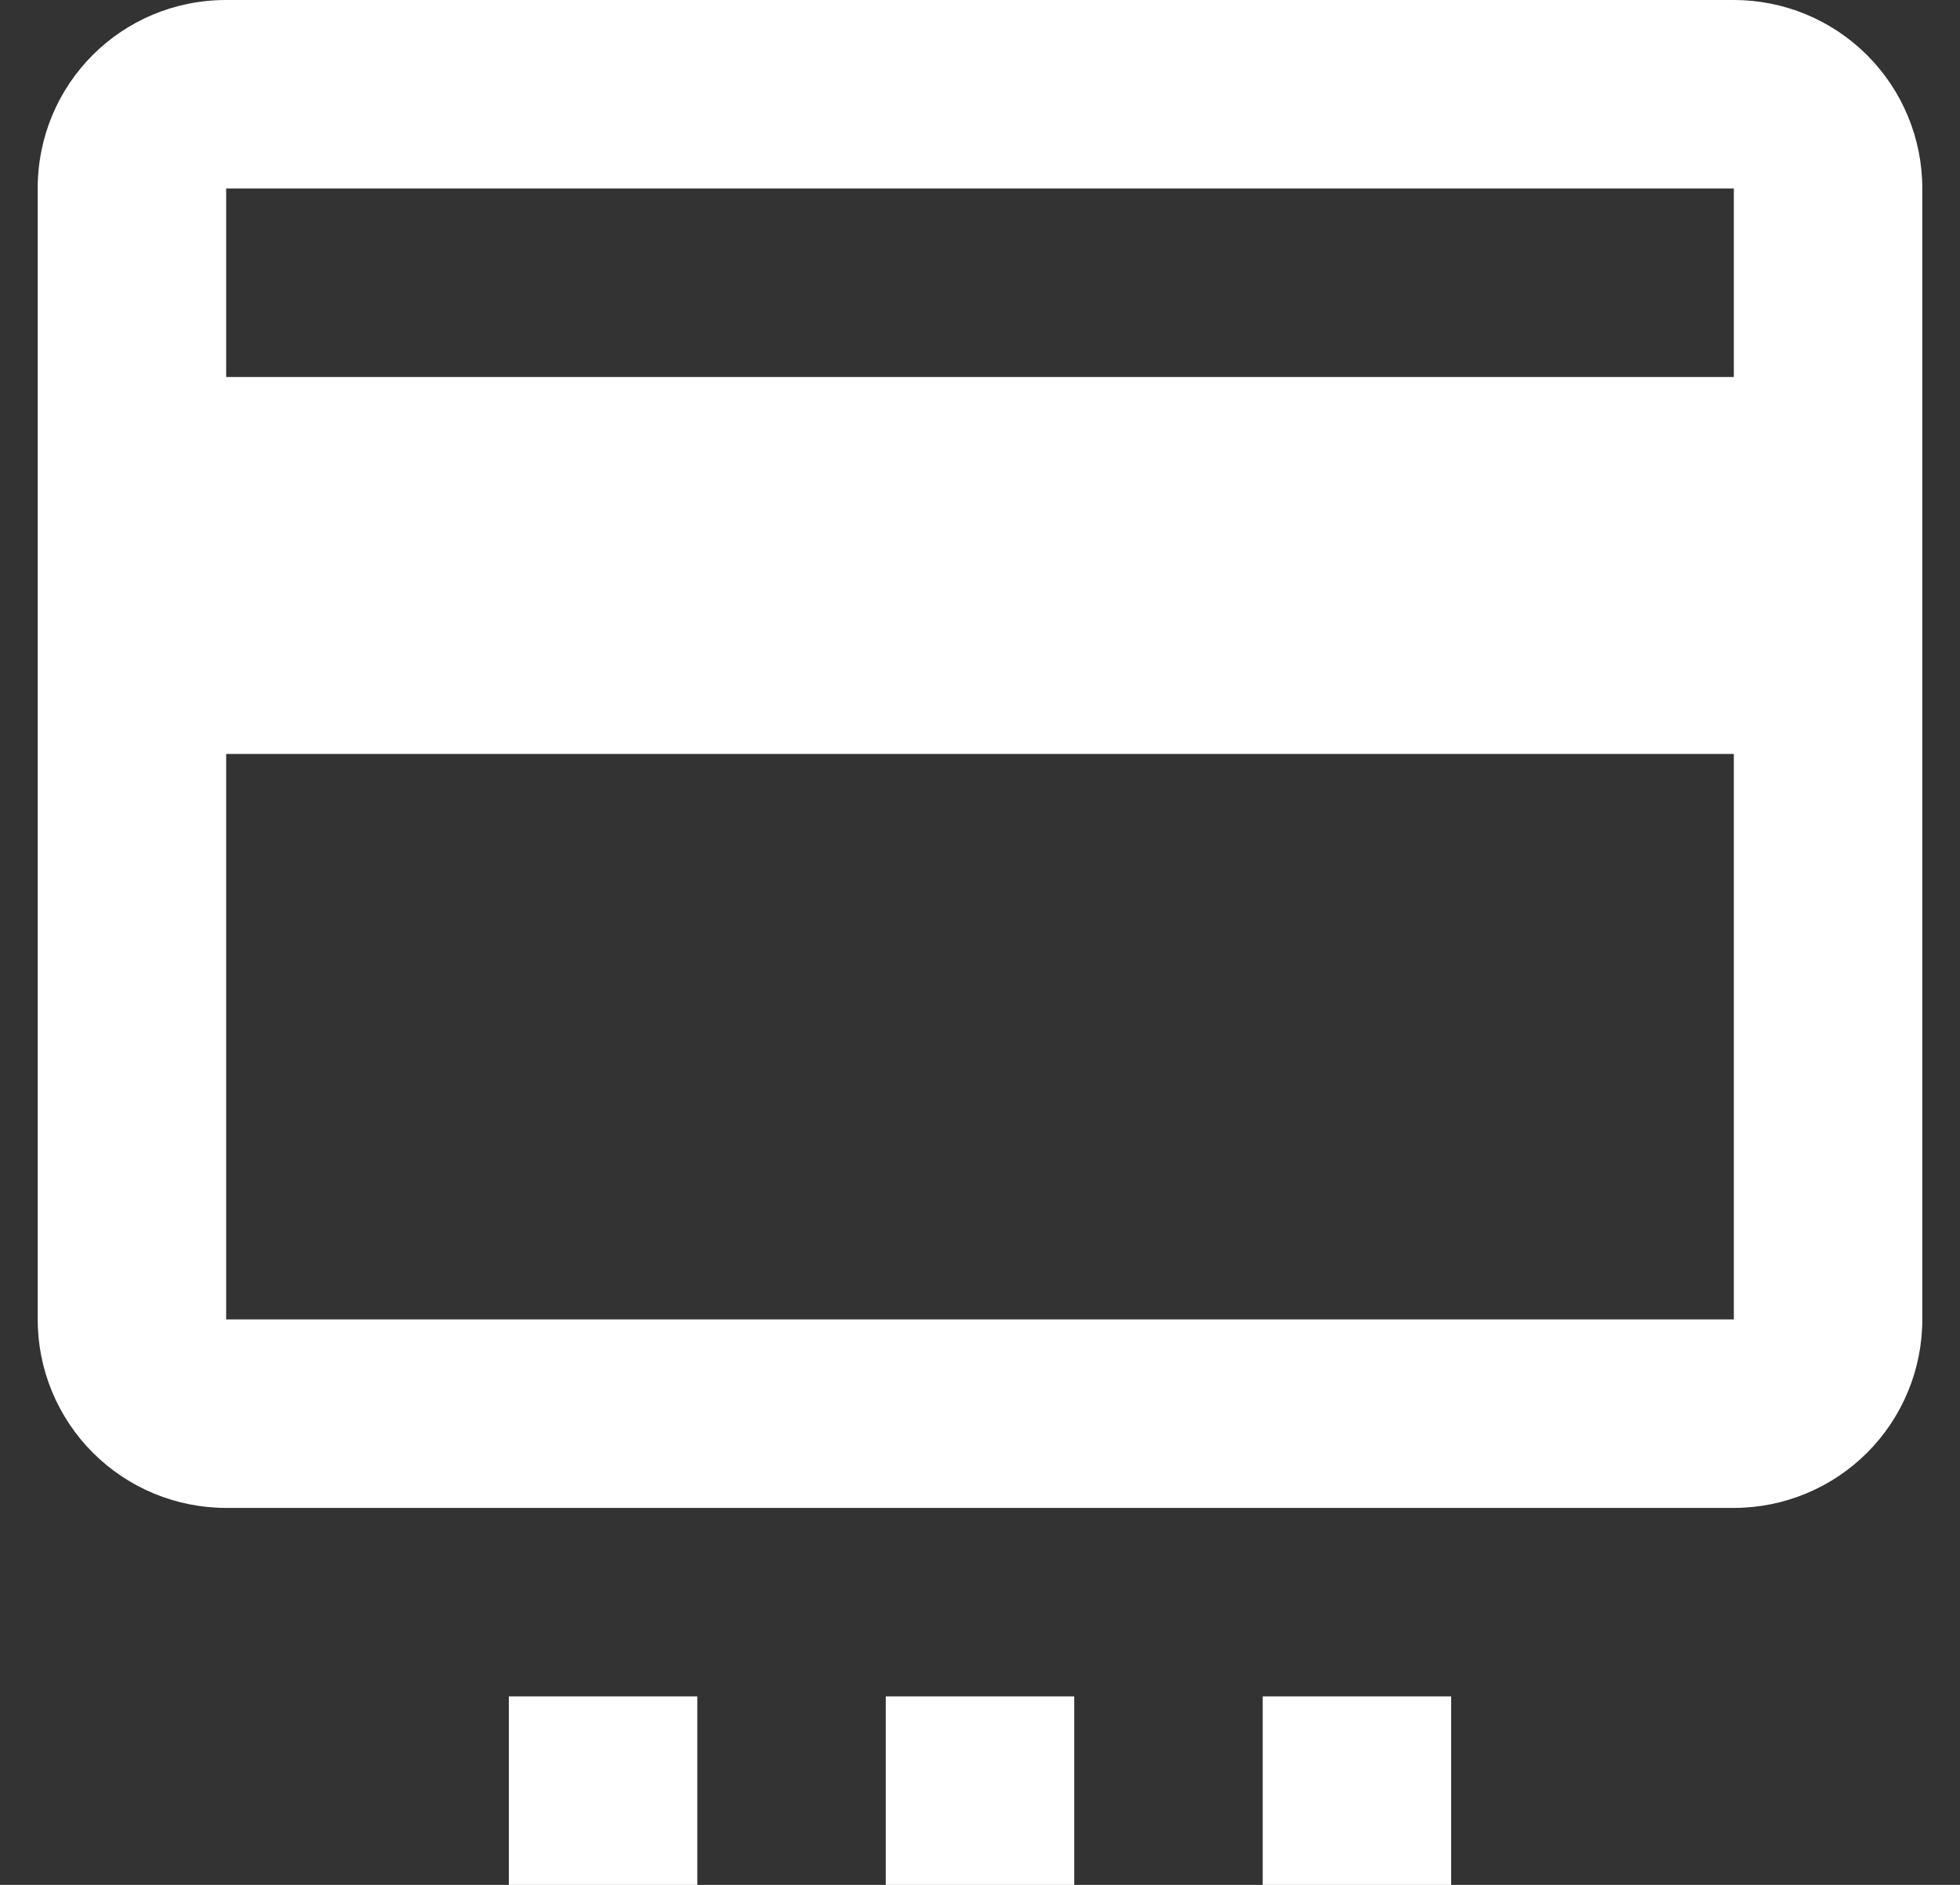 <svg width="26" height="25" viewBox="0 0 26 25" fill="none" xmlns="http://www.w3.org/2000/svg">
<rect x="0" y="0" width="26" height="25" fill="#333333" stroke="none"/>
<path d="M23 5H3V2.5H23V5ZM23 17.5H3V10H23V17.5ZM23 0H3C1.613 0 0.5 1.113 0.5 2.5V17.5C0.5 18.163 0.763 18.799 1.232 19.268C1.701 19.737 2.337 20 3 20H23C23.663 20 24.299 19.737 24.768 19.268C25.237 18.799 25.5 18.163 25.5 17.5V2.5C25.5 1.837 25.237 1.201 24.768 0.732C24.299 0.263 23.663 0 23 0ZM6.75 22.5H9.25V25H6.75V22.5ZM11.75 22.5H14.25V25H11.75V22.5ZM16.75 22.5H19.25V25H16.75V22.5Z" fill="white"/>
</svg>
